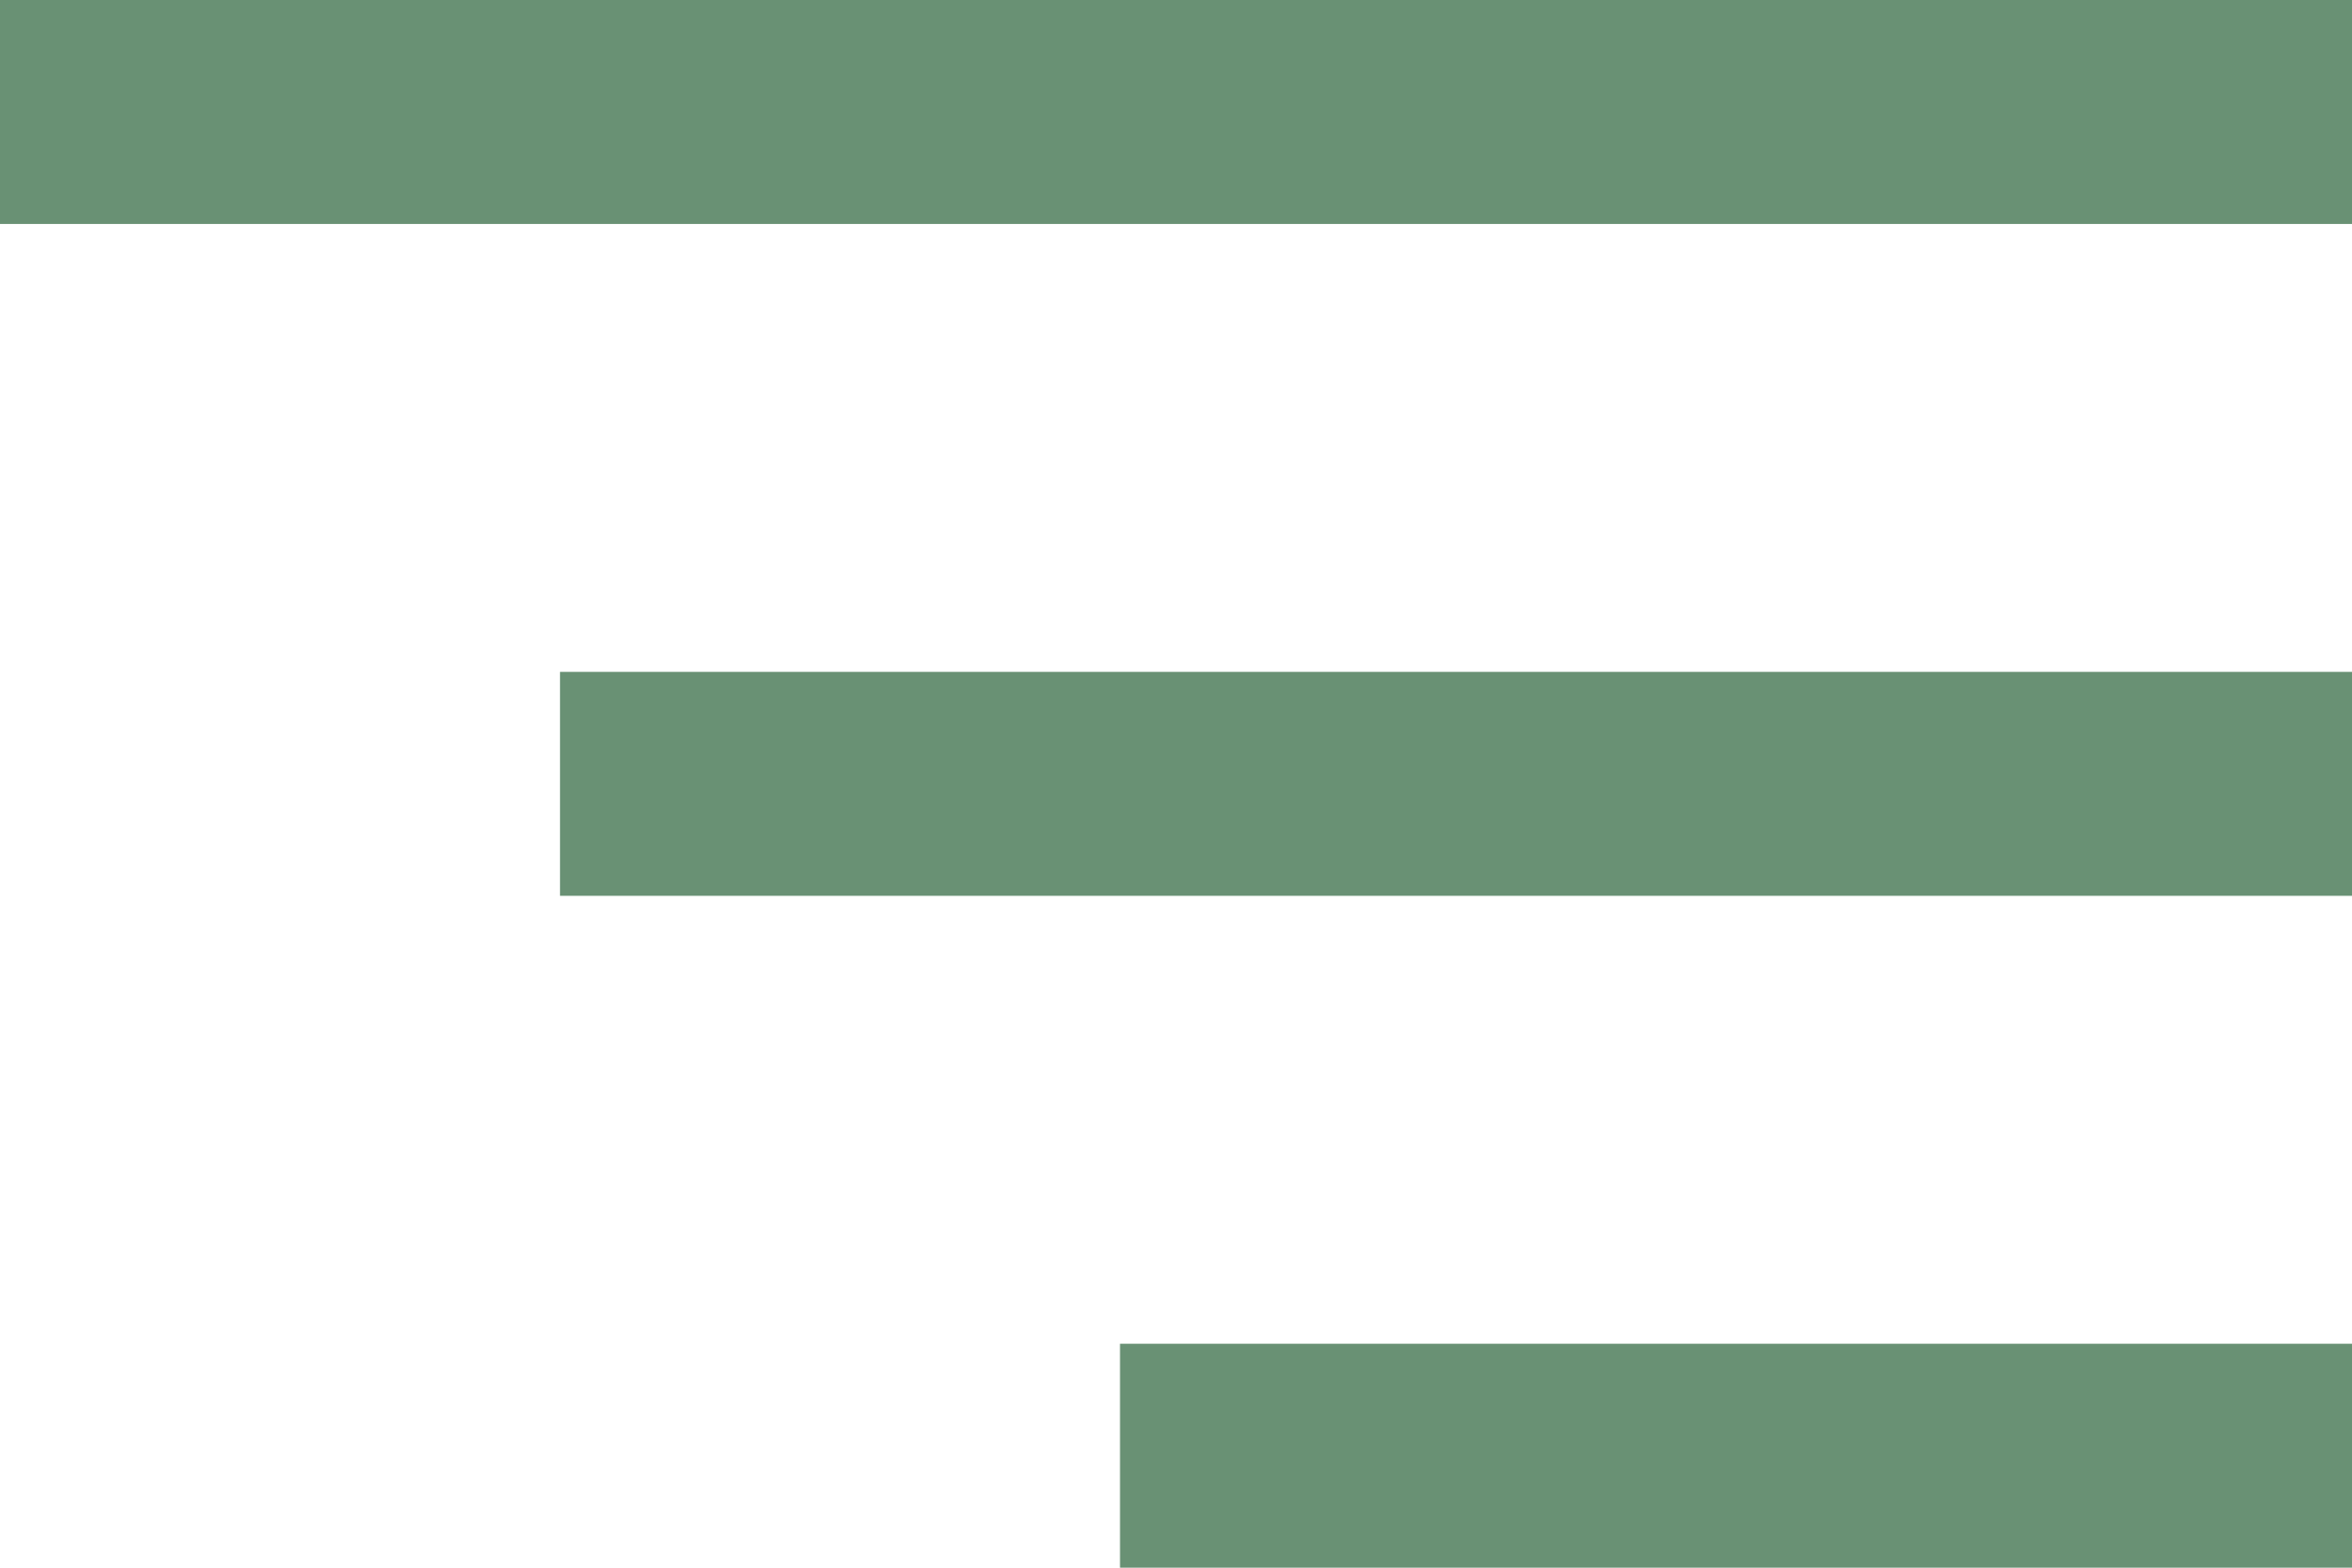 <svg width="21" height="14" viewBox="0 0 21 14" fill="none" xmlns="http://www.w3.org/2000/svg">
<line y1="1" x2="21" y2="1" stroke="#699174" stroke-width="2"/>
<line x1="5" y1="7" x2="21" y2="7" stroke="#699174" stroke-width="2"/>
<line x1="10" y1="13" x2="21" y2="13" stroke="#699174" stroke-width="2"/>
</svg>
